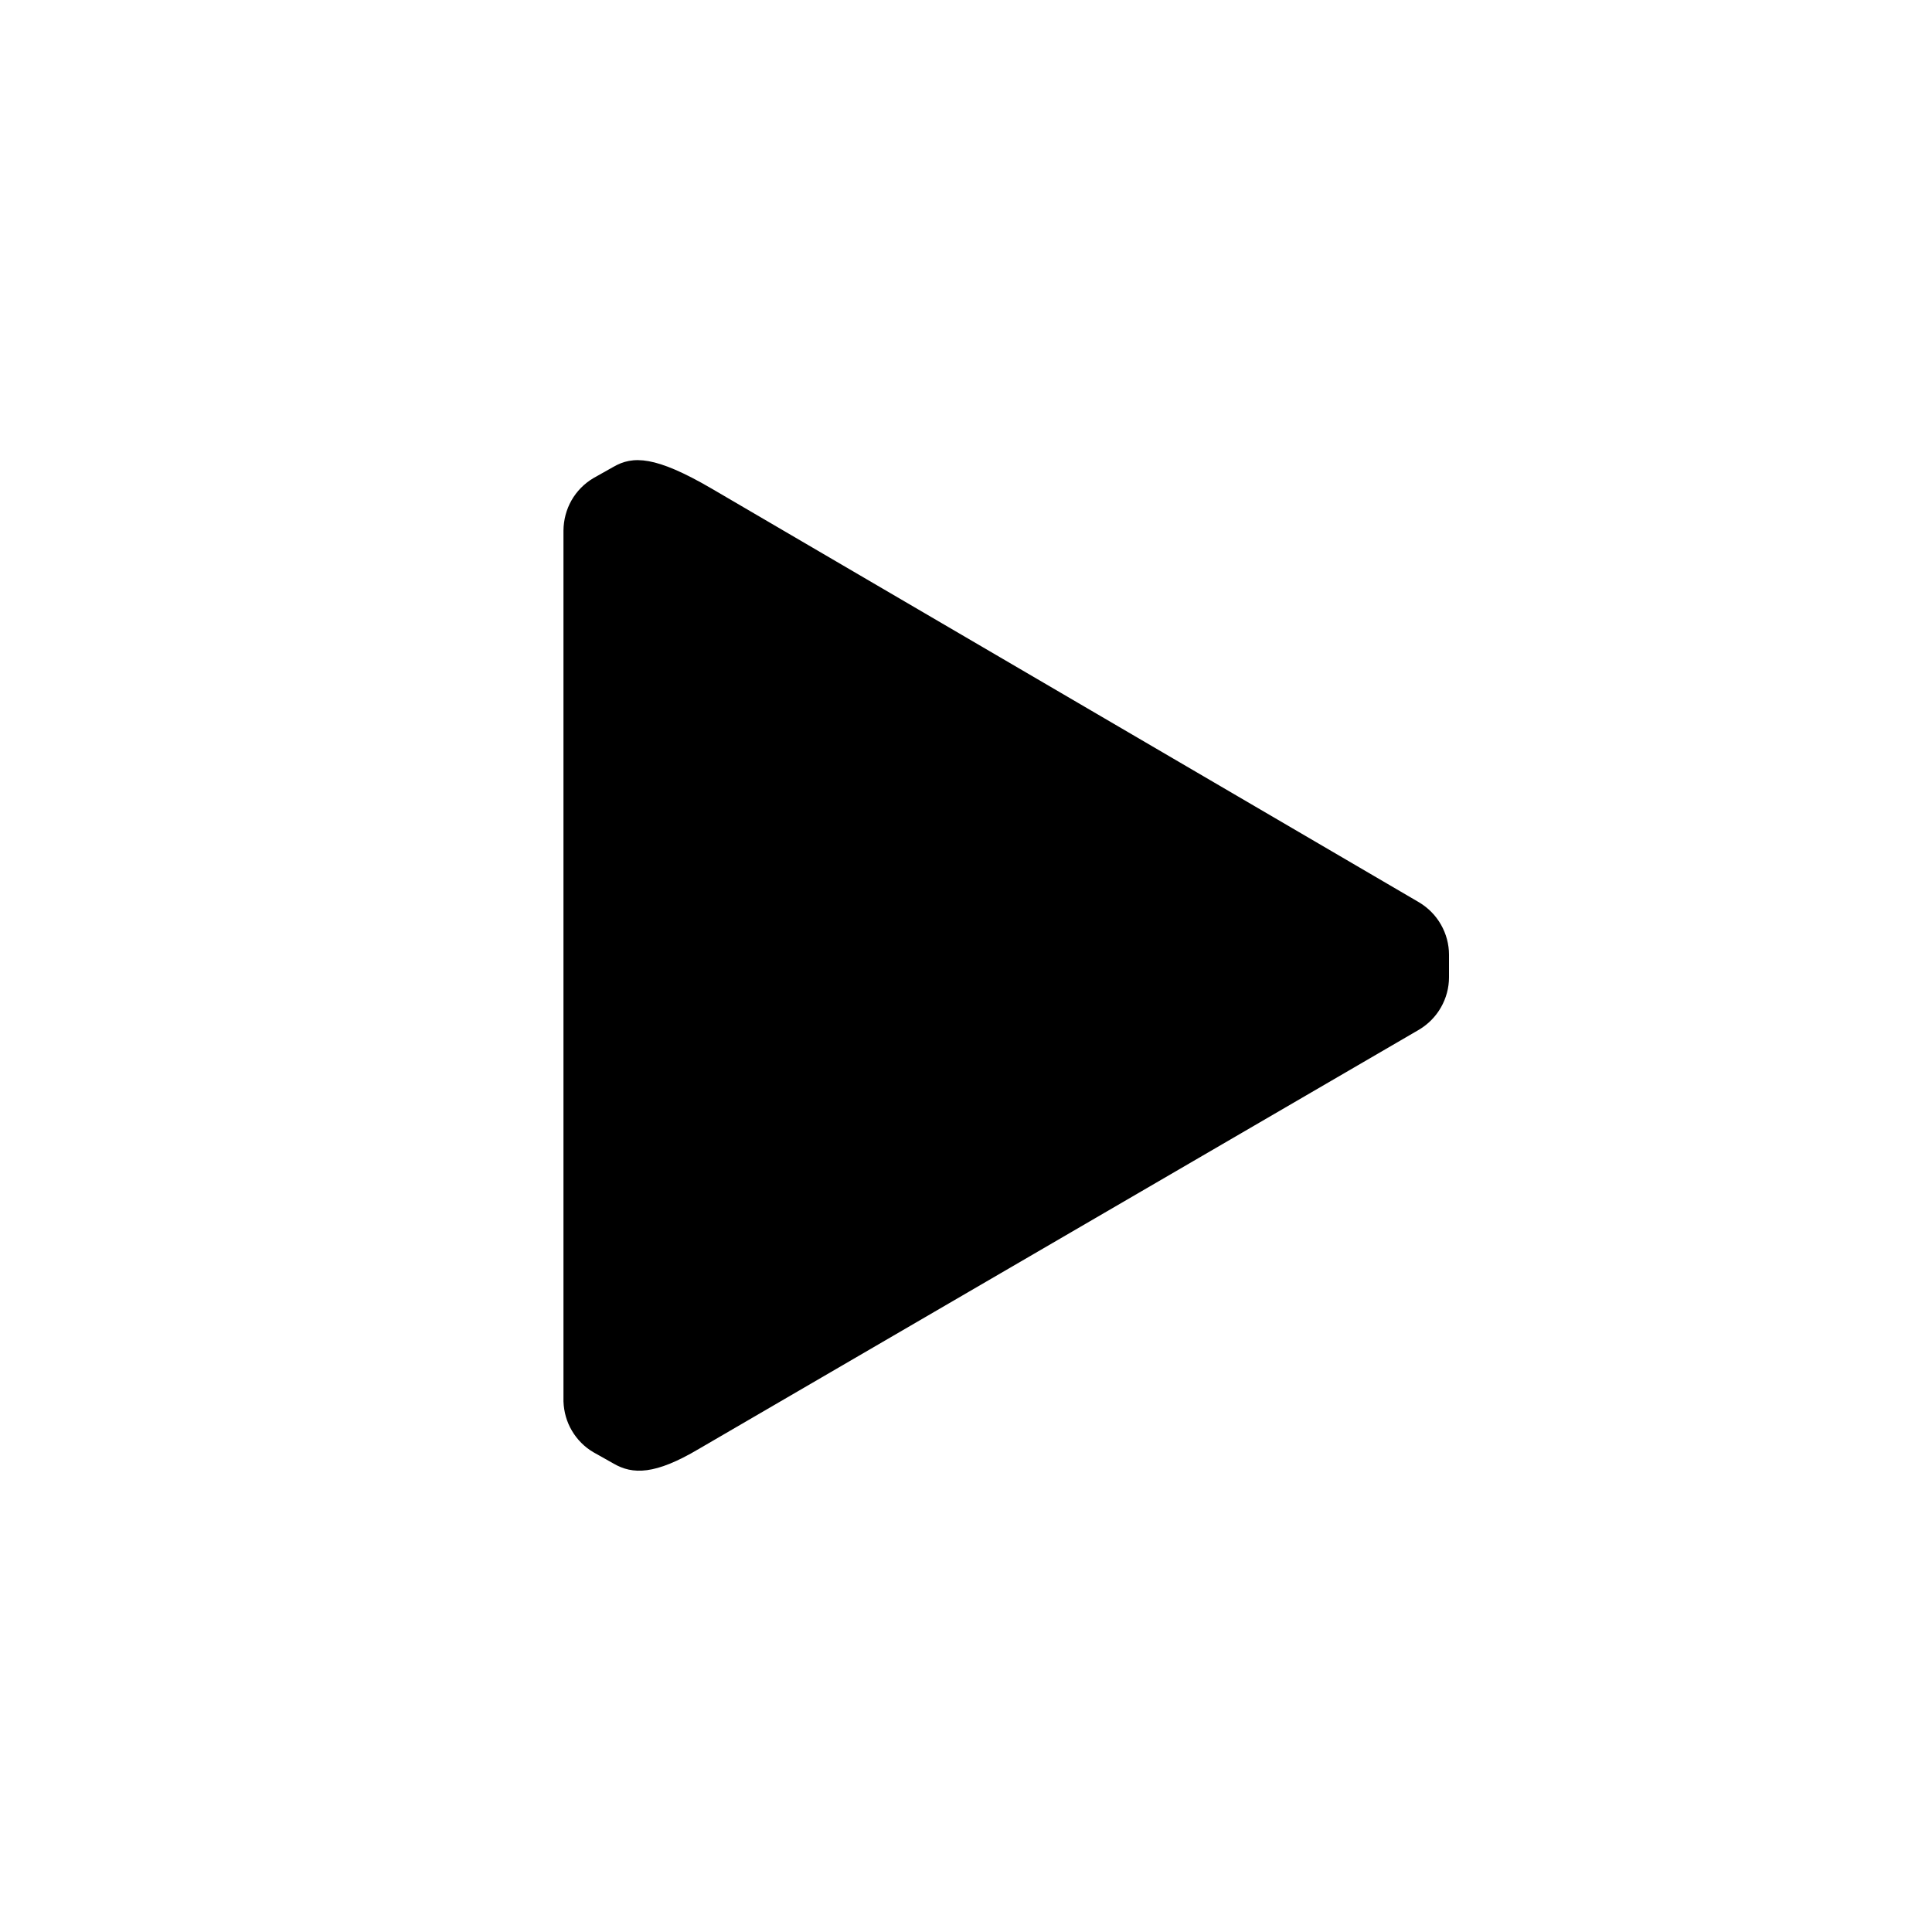 <svg width="20" height="20" viewBox="0 0 20 20" fill="none" xmlns="http://www.w3.org/2000/svg">
<path d="M15 9.883V10.117C15 10.226 14.971 10.333 14.917 10.428C14.863 10.523 14.785 10.602 14.692 10.658L7.233 15C6.783 15.267 6.55 15.267 6.35 15.15L6.142 15.033C6.05 14.979 5.974 14.902 5.92 14.81C5.866 14.719 5.837 14.615 5.833 14.508V5.492C5.834 5.383 5.862 5.275 5.916 5.18C5.97 5.085 6.048 5.006 6.142 4.95L6.35 4.833C6.55 4.717 6.783 4.717 7.367 5.058L14.692 9.342C14.785 9.398 14.863 9.477 14.917 9.572C14.971 9.667 15 9.774 15 9.883Z" fill="currentColor"/>
</svg>
